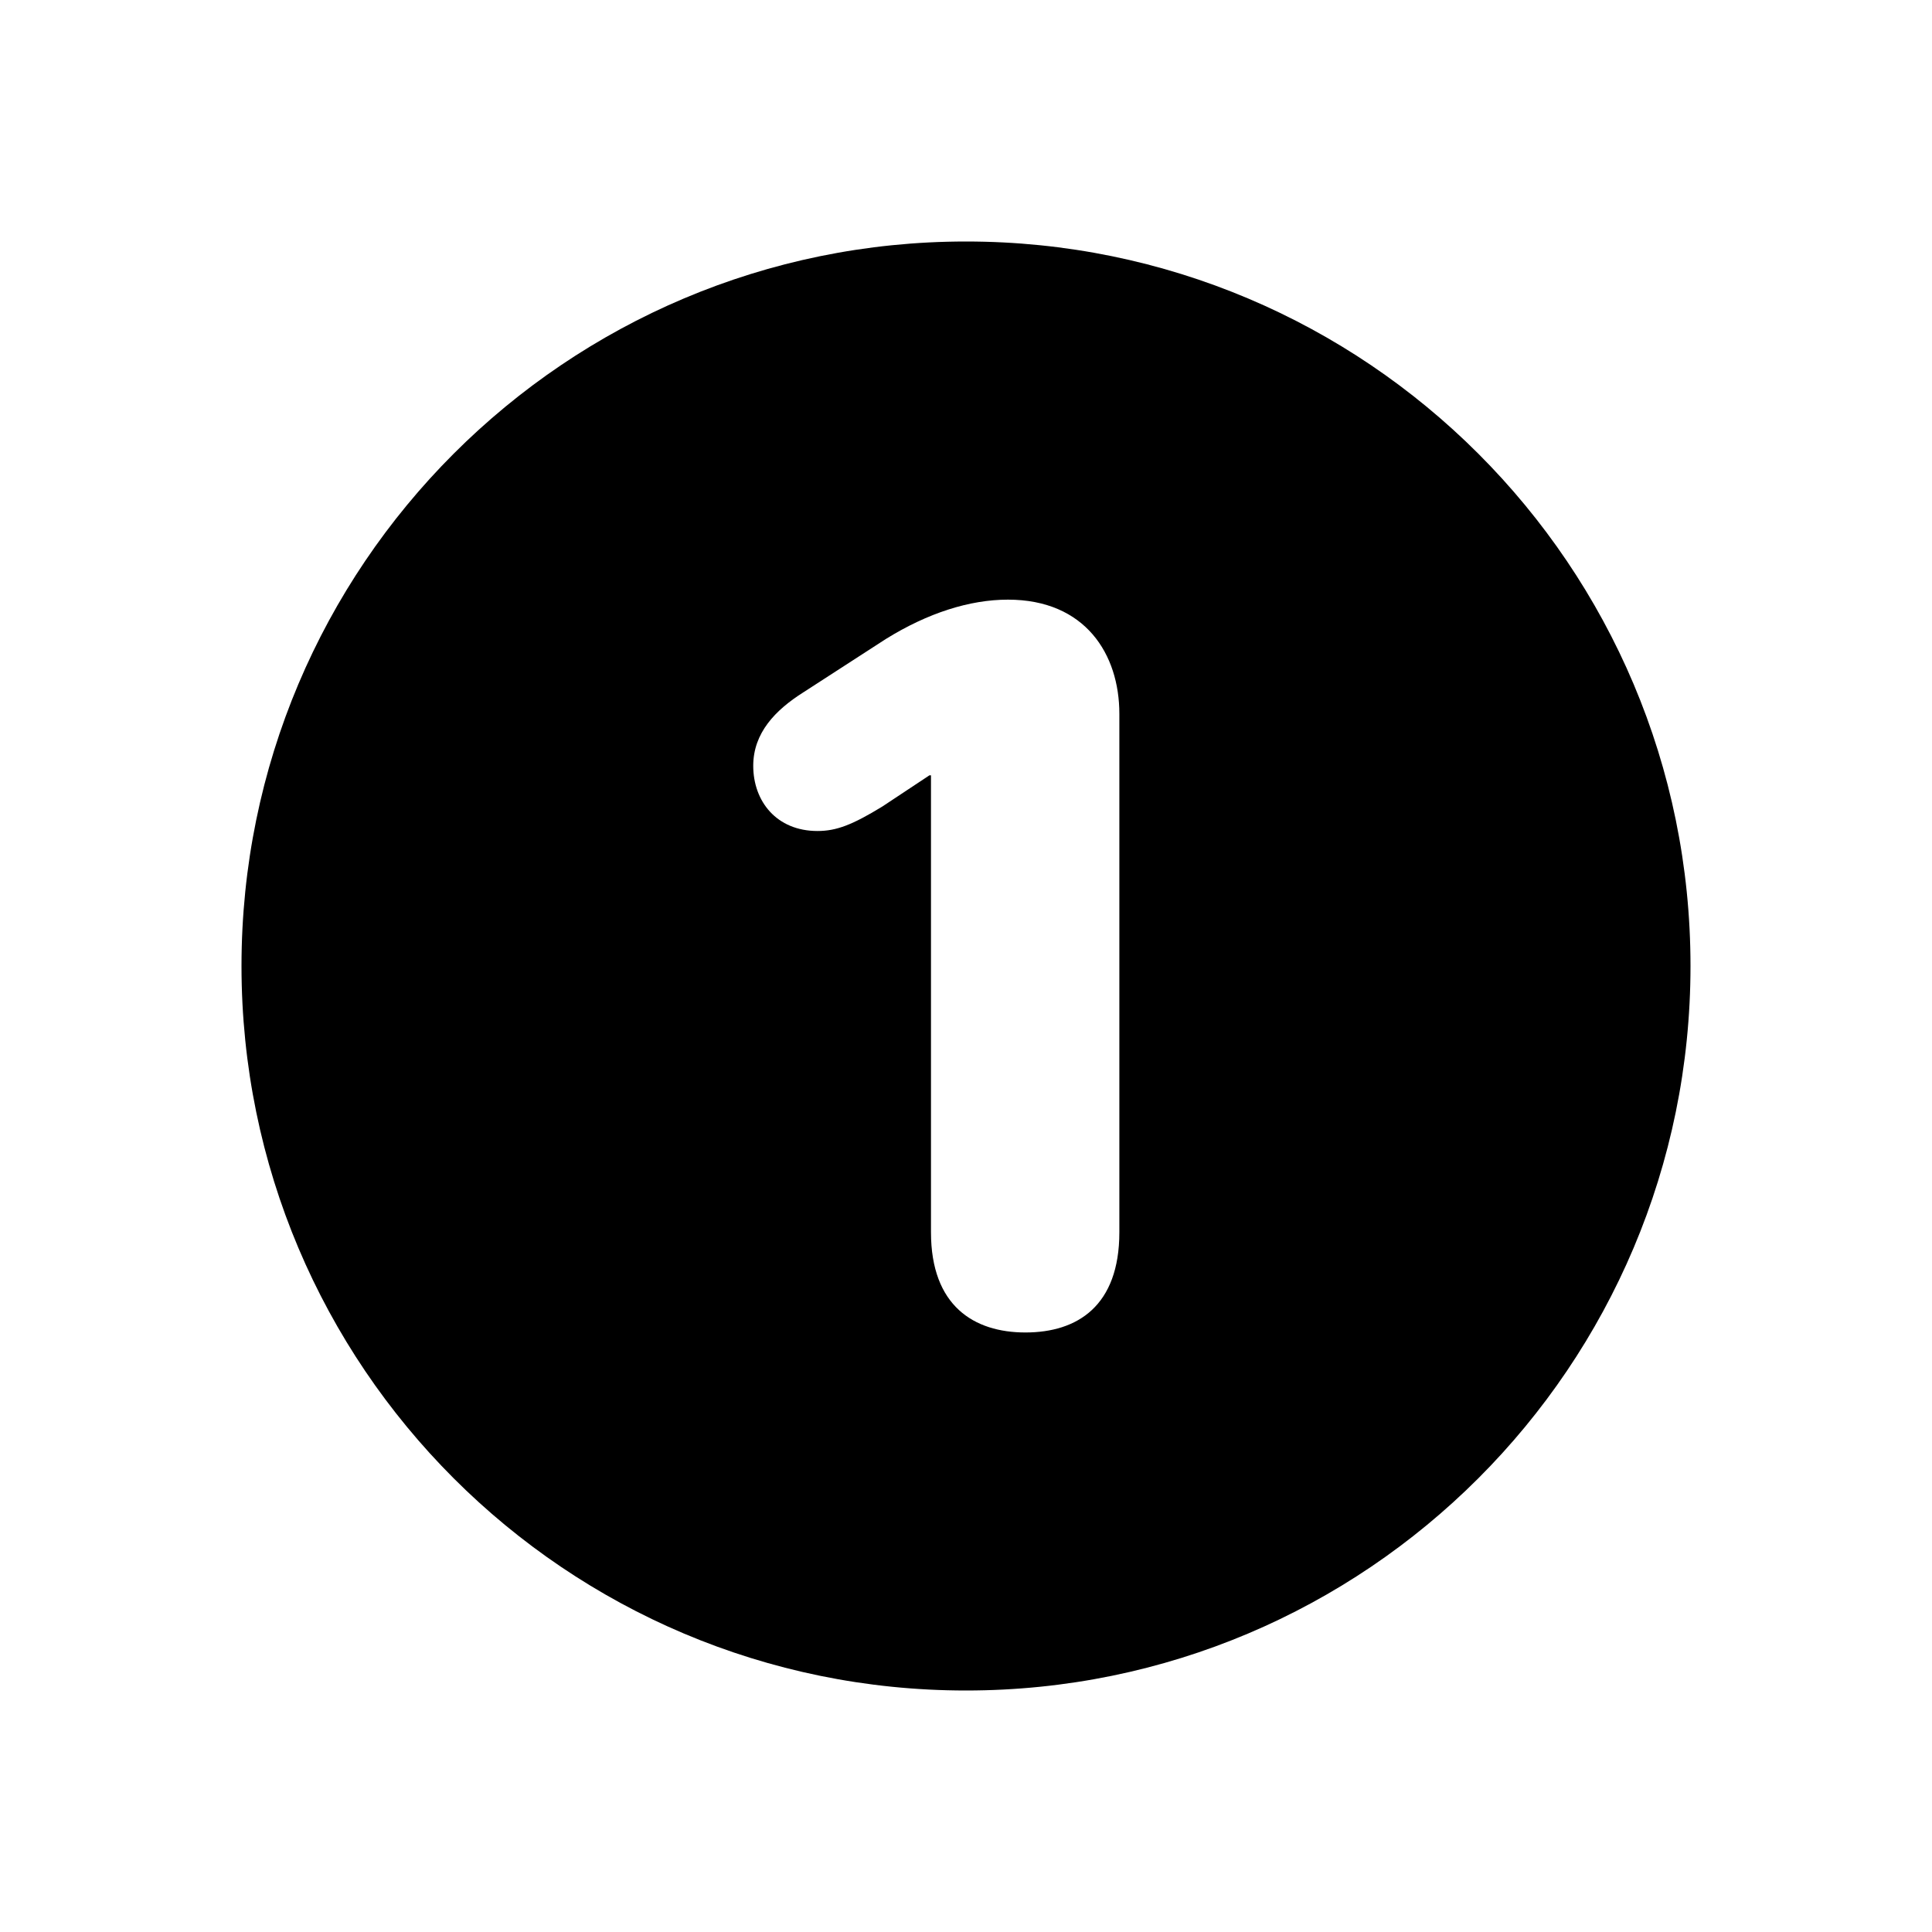 <svg width="16" height="16" viewBox="0 0 16 16" fill="none" xmlns="http://www.w3.org/2000/svg">
  <path fill-rule="evenodd" clip-rule="evenodd" d="M8 14C11.314 14 14 11.314 14 8C14 4.686 11.314 2 8 2C4.686 2 2 4.686 2 8C2 11.314 4.686 14 8 14ZM7.71 6.421V10.205C7.71 10.815 8.066 11.035 8.492 11.035C8.923 11.035 9.27 10.815 9.27 10.205V5.911C9.27 5.419 8.989 4.966 8.347 4.966C8.031 4.966 7.684 5.076 7.336 5.292L6.651 5.735C6.422 5.88 6.238 6.069 6.238 6.342C6.238 6.636 6.431 6.882 6.77 6.882C6.928 6.882 7.06 6.83 7.306 6.68L7.697 6.421H7.71Z" fill="currentColor" />
</svg>
